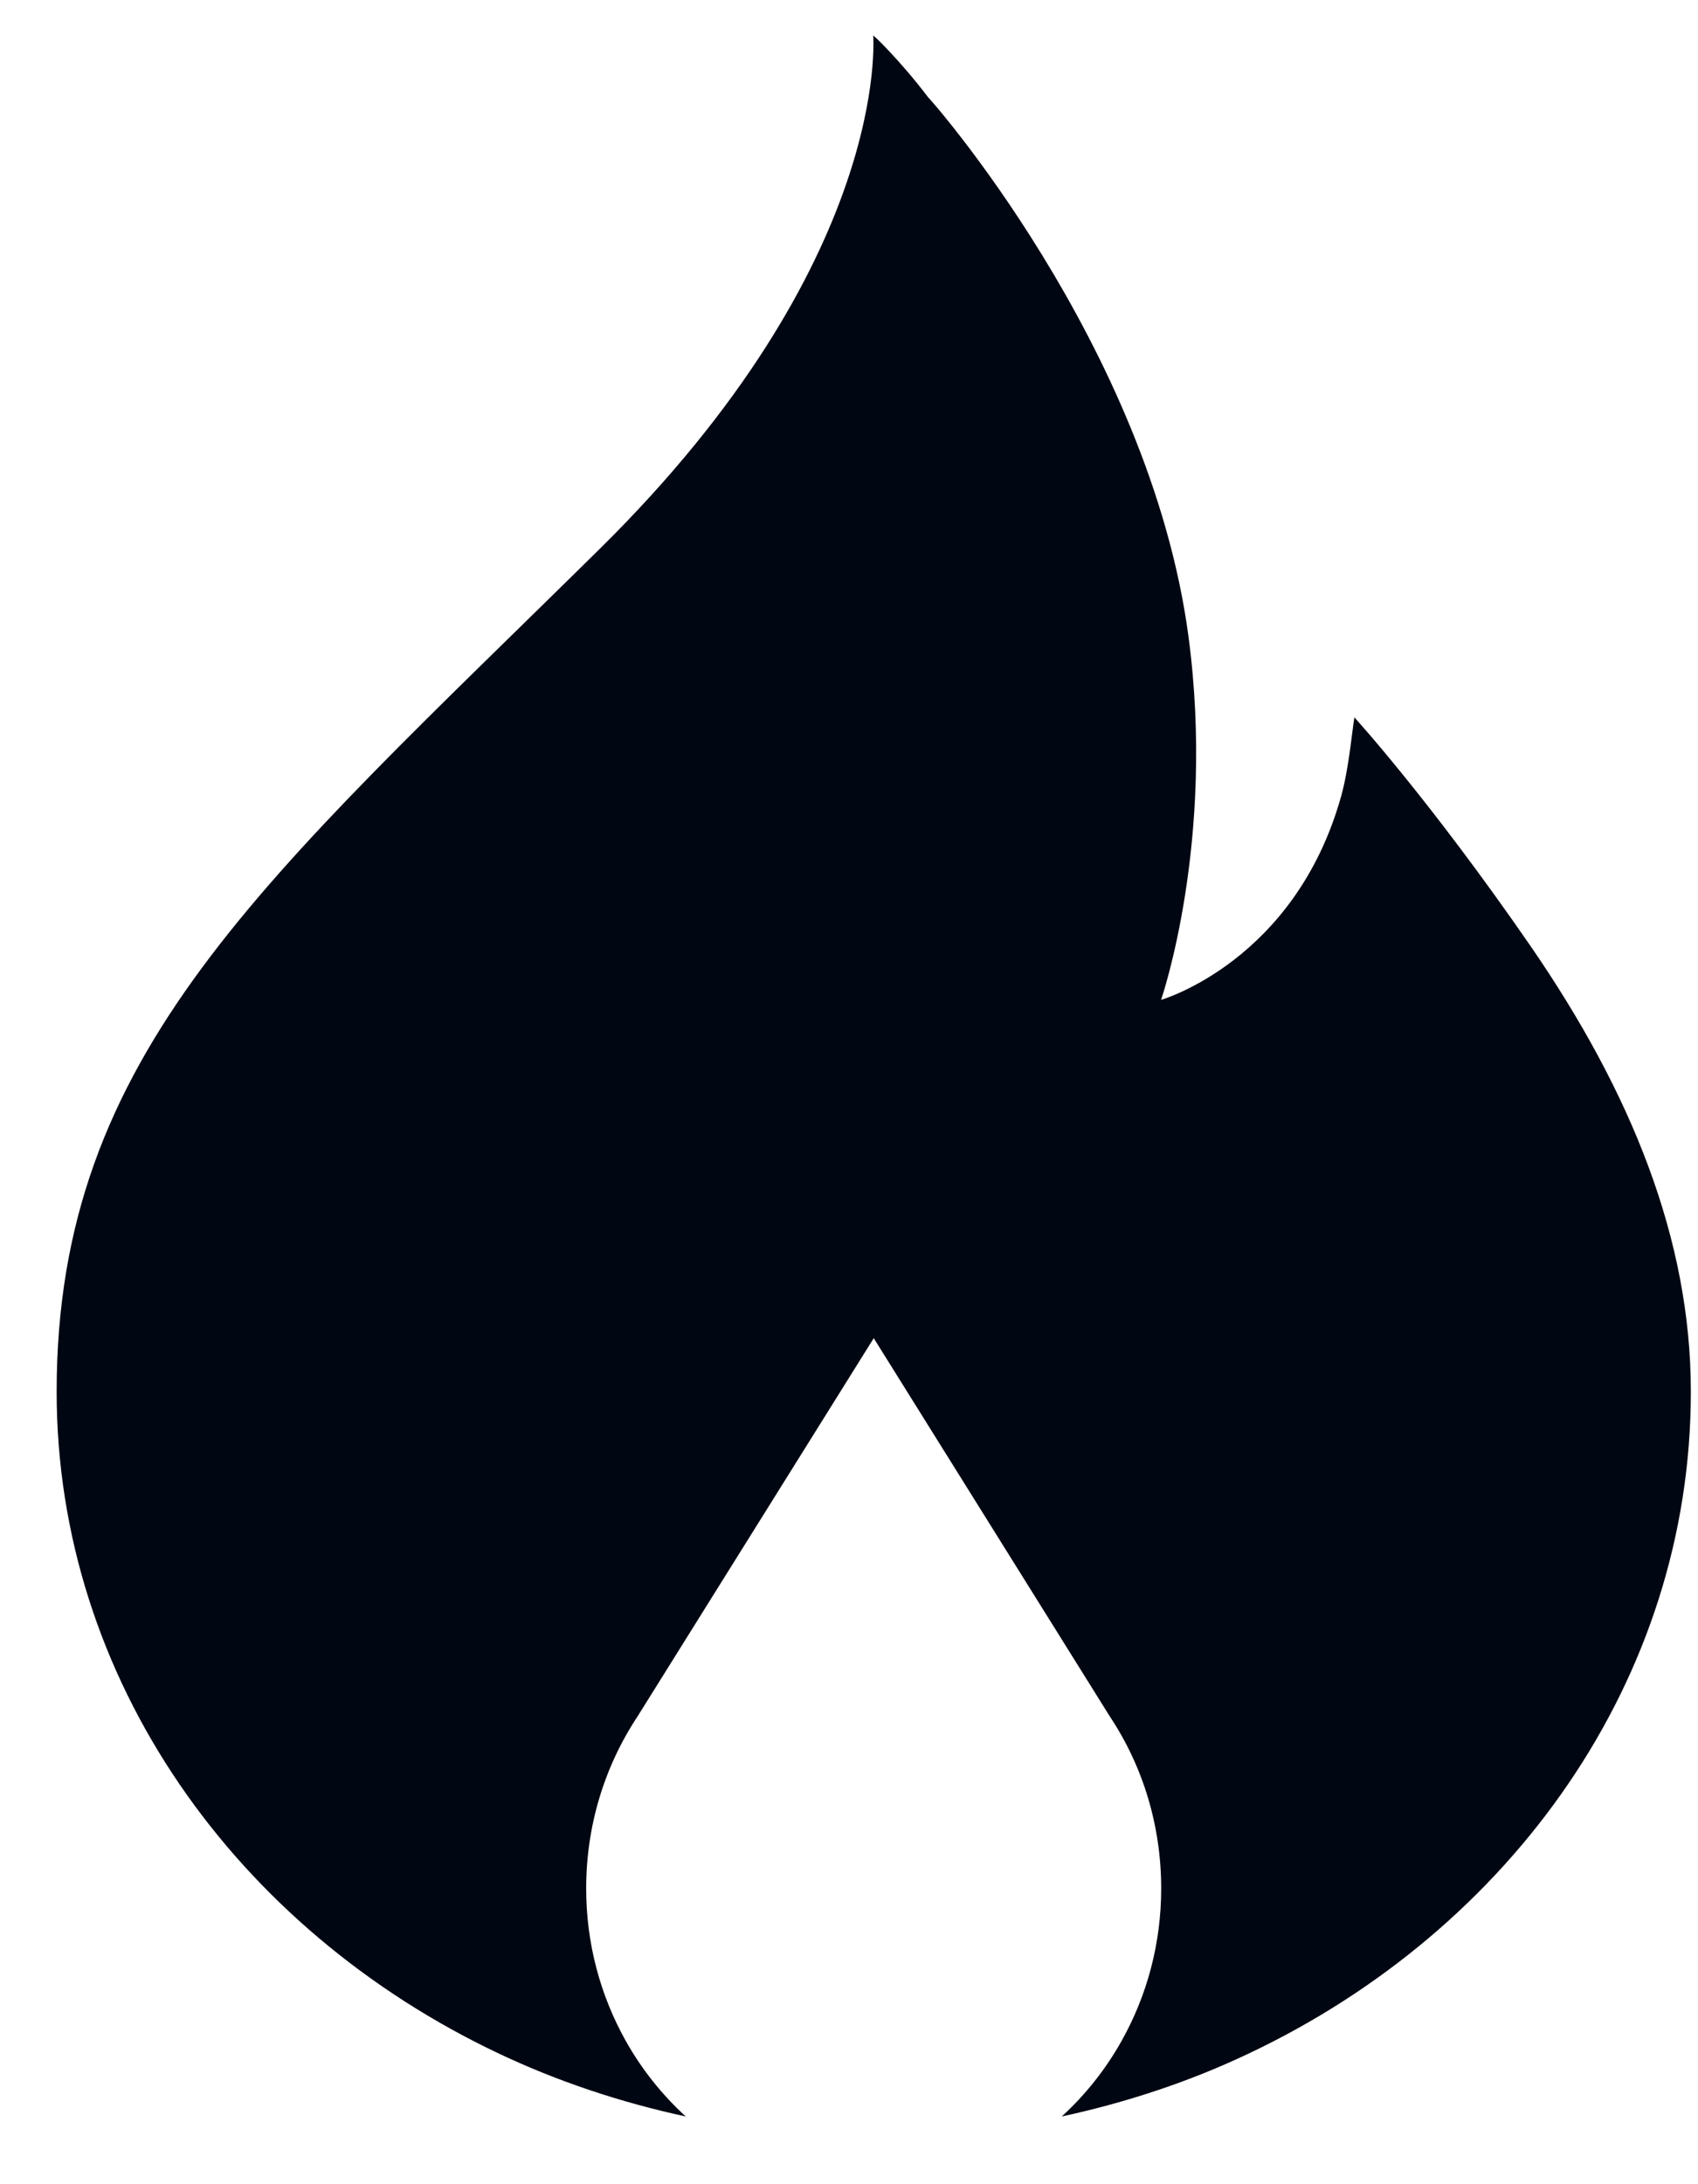 <svg width="14" height="18" viewBox="0 0 14 18" fill="none" xmlns="http://www.w3.org/2000/svg">
<g id="fire-icon.90337b6f.svg" clip-path="url(#clip0_501_10157)">
<path id="Vector" fill-rule="evenodd" clip-rule="evenodd" d="M10.294 16.924C9.812 17.153 9.295 17.325 8.754 17.442C8.95 17.263 9.119 17.05 9.251 16.813C9.456 16.445 9.574 16.019 9.574 15.563C9.574 15.054 9.428 14.563 9.151 14.146L7.204 11.028L5.256 14.146C4.98 14.563 4.833 15.053 4.833 15.563C4.833 16.019 4.951 16.445 5.156 16.813C5.288 17.05 5.457 17.262 5.654 17.442C5.113 17.325 4.596 17.152 4.114 16.924C1.95 15.901 0.467 13.841 0.467 11.469C0.467 8.678 2.167 7.263 4.946 4.522C7.355 2.145 7.198 0.301 7.2 0.295C7.176 0.263 7.415 0.488 7.654 0.804C7.62 0.758 9.477 2.834 9.799 5.245C10.025 6.936 9.573 8.24 9.573 8.24C9.573 8.24 10.677 7.923 11.058 6.561C11.122 6.331 11.149 6.015 11.167 5.912C11.167 5.912 11.785 6.588 12.617 7.793C13.448 8.998 13.941 10.213 13.941 11.468C13.942 13.841 12.458 15.901 10.294 16.924Z" fill="#010712"/>
</g>
<defs>
<clipPath id="clip0_501_10157">
<rect width="14" height="17.733" fill="white"/>
</clipPath>
</defs>
</svg>
